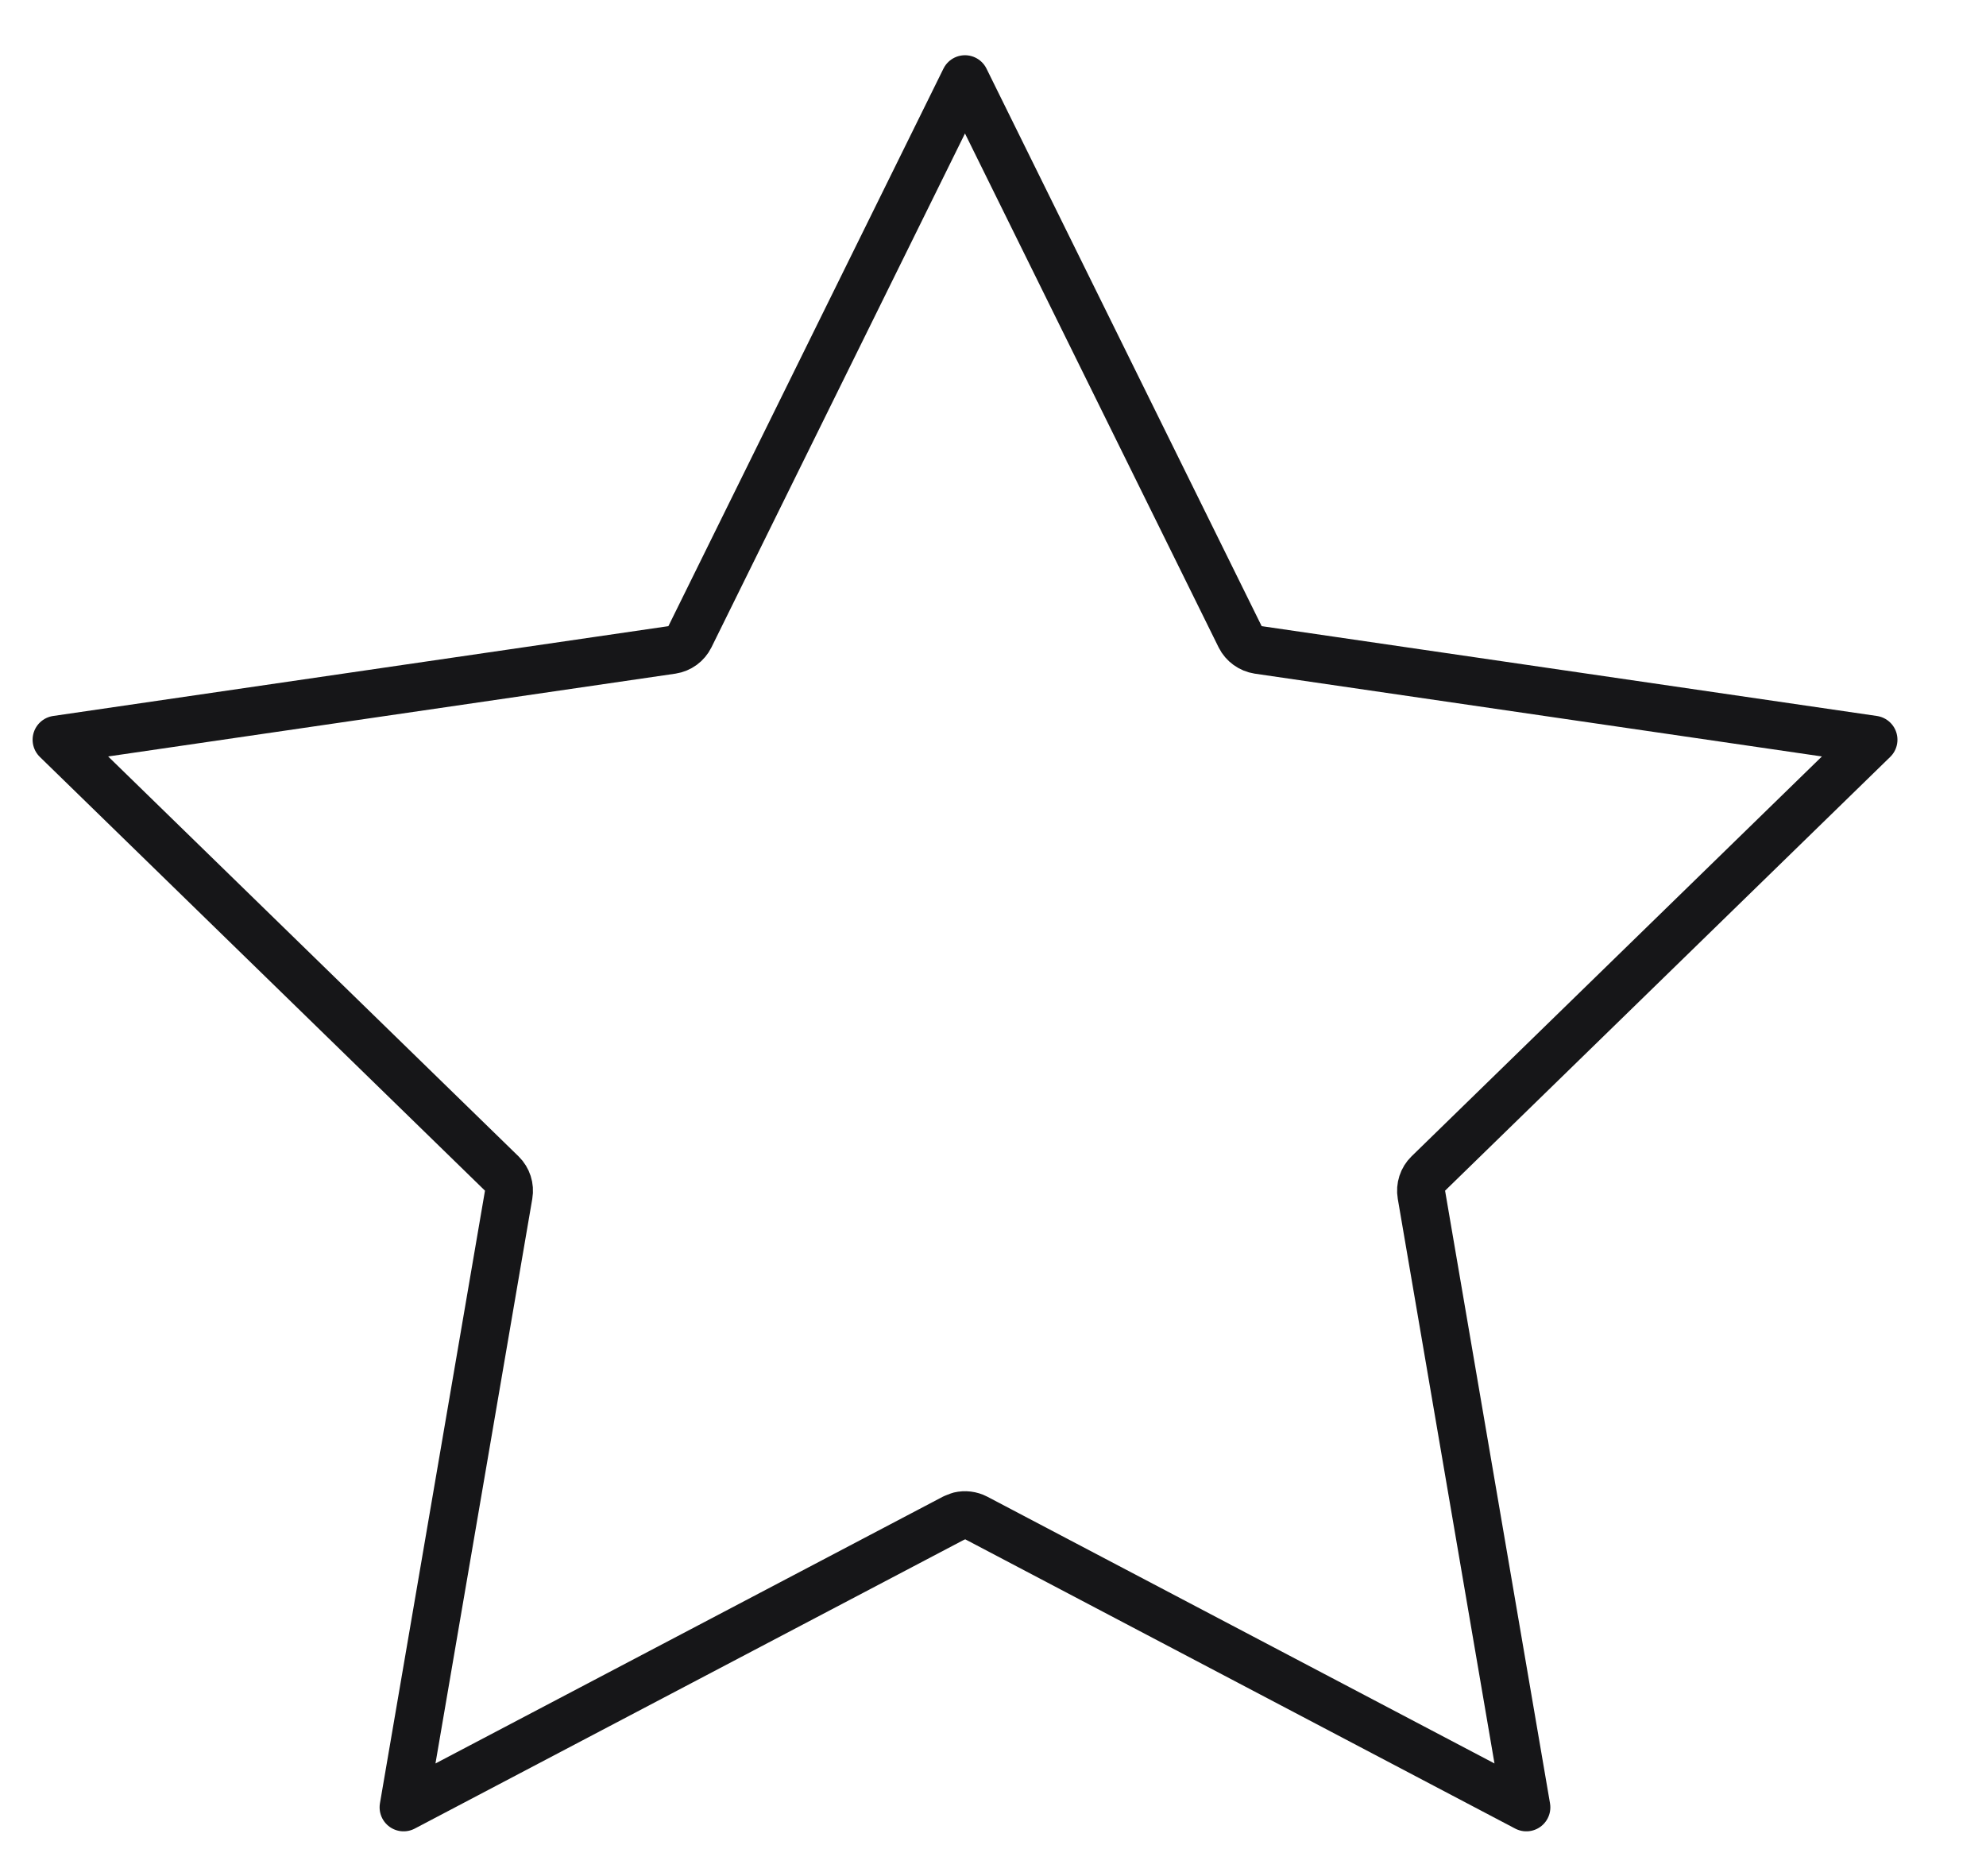 <svg width="18" height="17" viewBox="0 0 18 17" fill="none" xmlns="http://www.w3.org/2000/svg">
<path d="M11.24 5.77C11.272 5.834 11.334 5.878 11.404 5.889L16.98 6.703L12.945 10.634C12.894 10.684 12.871 10.756 12.883 10.826L13.834 16.377L8.848 13.755C8.8 13.73 8.746 13.724 8.695 13.736L8.646 13.755L3.658 16.377L4.61 10.826C4.622 10.756 4.599 10.684 4.548 10.634L0.513 6.703L6.09 5.889C6.161 5.878 6.221 5.834 6.253 5.77L8.746 0.718L11.24 5.77Z" stroke="#161618" stroke-width="0.435" stroke-linecap="round" stroke-linejoin="round"/>
</svg>
